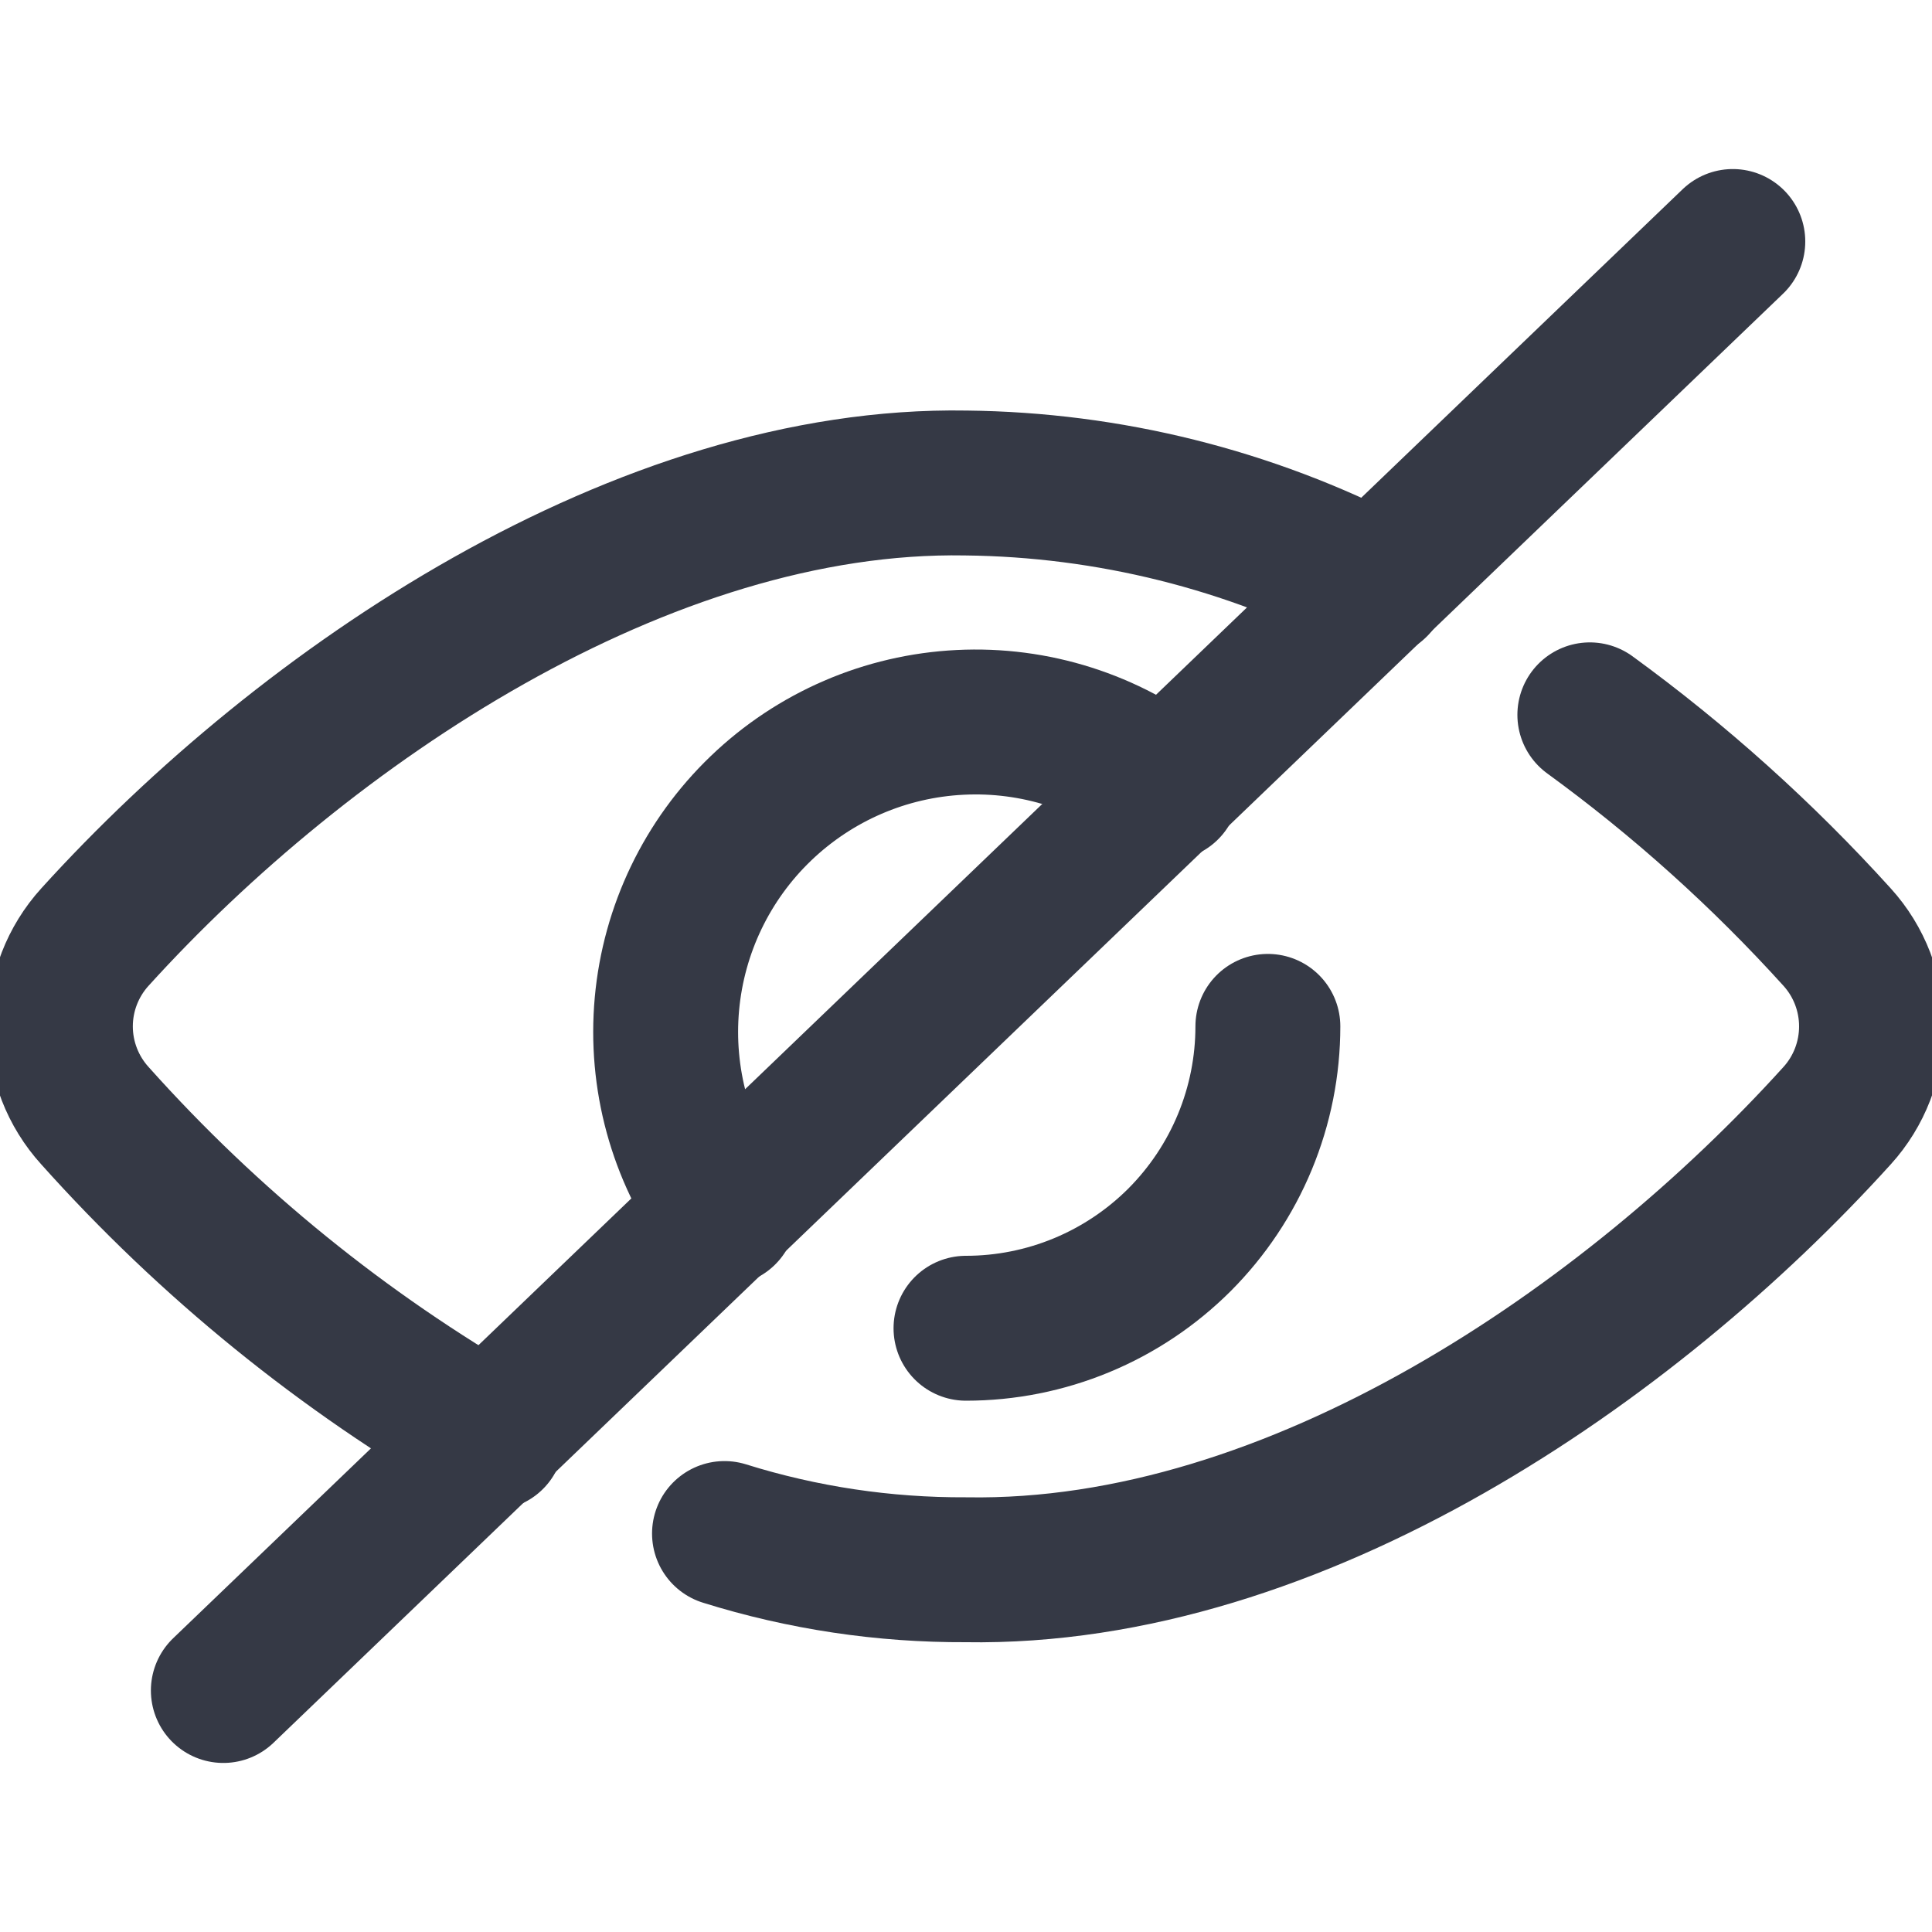 <svg width="20" height="20" viewBox="0 0 20 20" fill="none" xmlns="http://www.w3.org/2000/svg">
<g clip-path="url(#clip0_3071_54109)">
<path d="M2.312 17.5L17.938 2.5" stroke="#353945" stroke-width="1.5" stroke-linecap="round" stroke-linejoin="round"/>
<path d="M7.5 15.875C8.309 16.128 9.152 16.254 10 16.25C13.417 16.308 16.883 13.908 19.017 11.55C19.247 11.297 19.374 10.967 19.374 10.625C19.374 10.283 19.247 9.953 19.017 9.7C18.245 8.847 17.388 8.077 16.458 7.4" stroke="#353945" stroke-width="1.5" stroke-linecap="round" stroke-linejoin="round"/>
<path d="M14.241 6.058C12.93 5.378 11.477 5.016 9.999 5C6.666 4.942 3.166 7.292 0.983 9.7C0.753 9.953 0.625 10.283 0.625 10.625C0.625 10.967 0.753 11.297 0.983 11.55C2.166 12.873 3.553 13.998 5.091 14.883" stroke="#353945" stroke-width="1.5" stroke-linecap="round" stroke-linejoin="round"/>
<path d="M7.496 12.558C7.044 11.931 6.834 11.162 6.904 10.392C6.974 9.622 7.319 8.903 7.877 8.368C8.435 7.832 9.167 7.516 9.939 7.478C10.711 7.439 11.471 7.681 12.08 8.158" stroke="#353945" stroke-width="1.5" stroke-linecap="round" stroke-linejoin="round"/>
<path d="M13.125 10.625C13.125 11.035 13.044 11.442 12.887 11.821C12.73 12.2 12.5 12.544 12.21 12.835C11.919 13.125 11.575 13.355 11.196 13.512C10.817 13.669 10.41 13.75 10 13.75" stroke="#353945" stroke-width="1.5" stroke-linecap="round" stroke-linejoin="round"/>
</g>
<defs>
<clipPath id="clip0_3071_54109">
<rect width="20" height="20" fill="white"/>
</clipPath>
</defs>
</svg>
